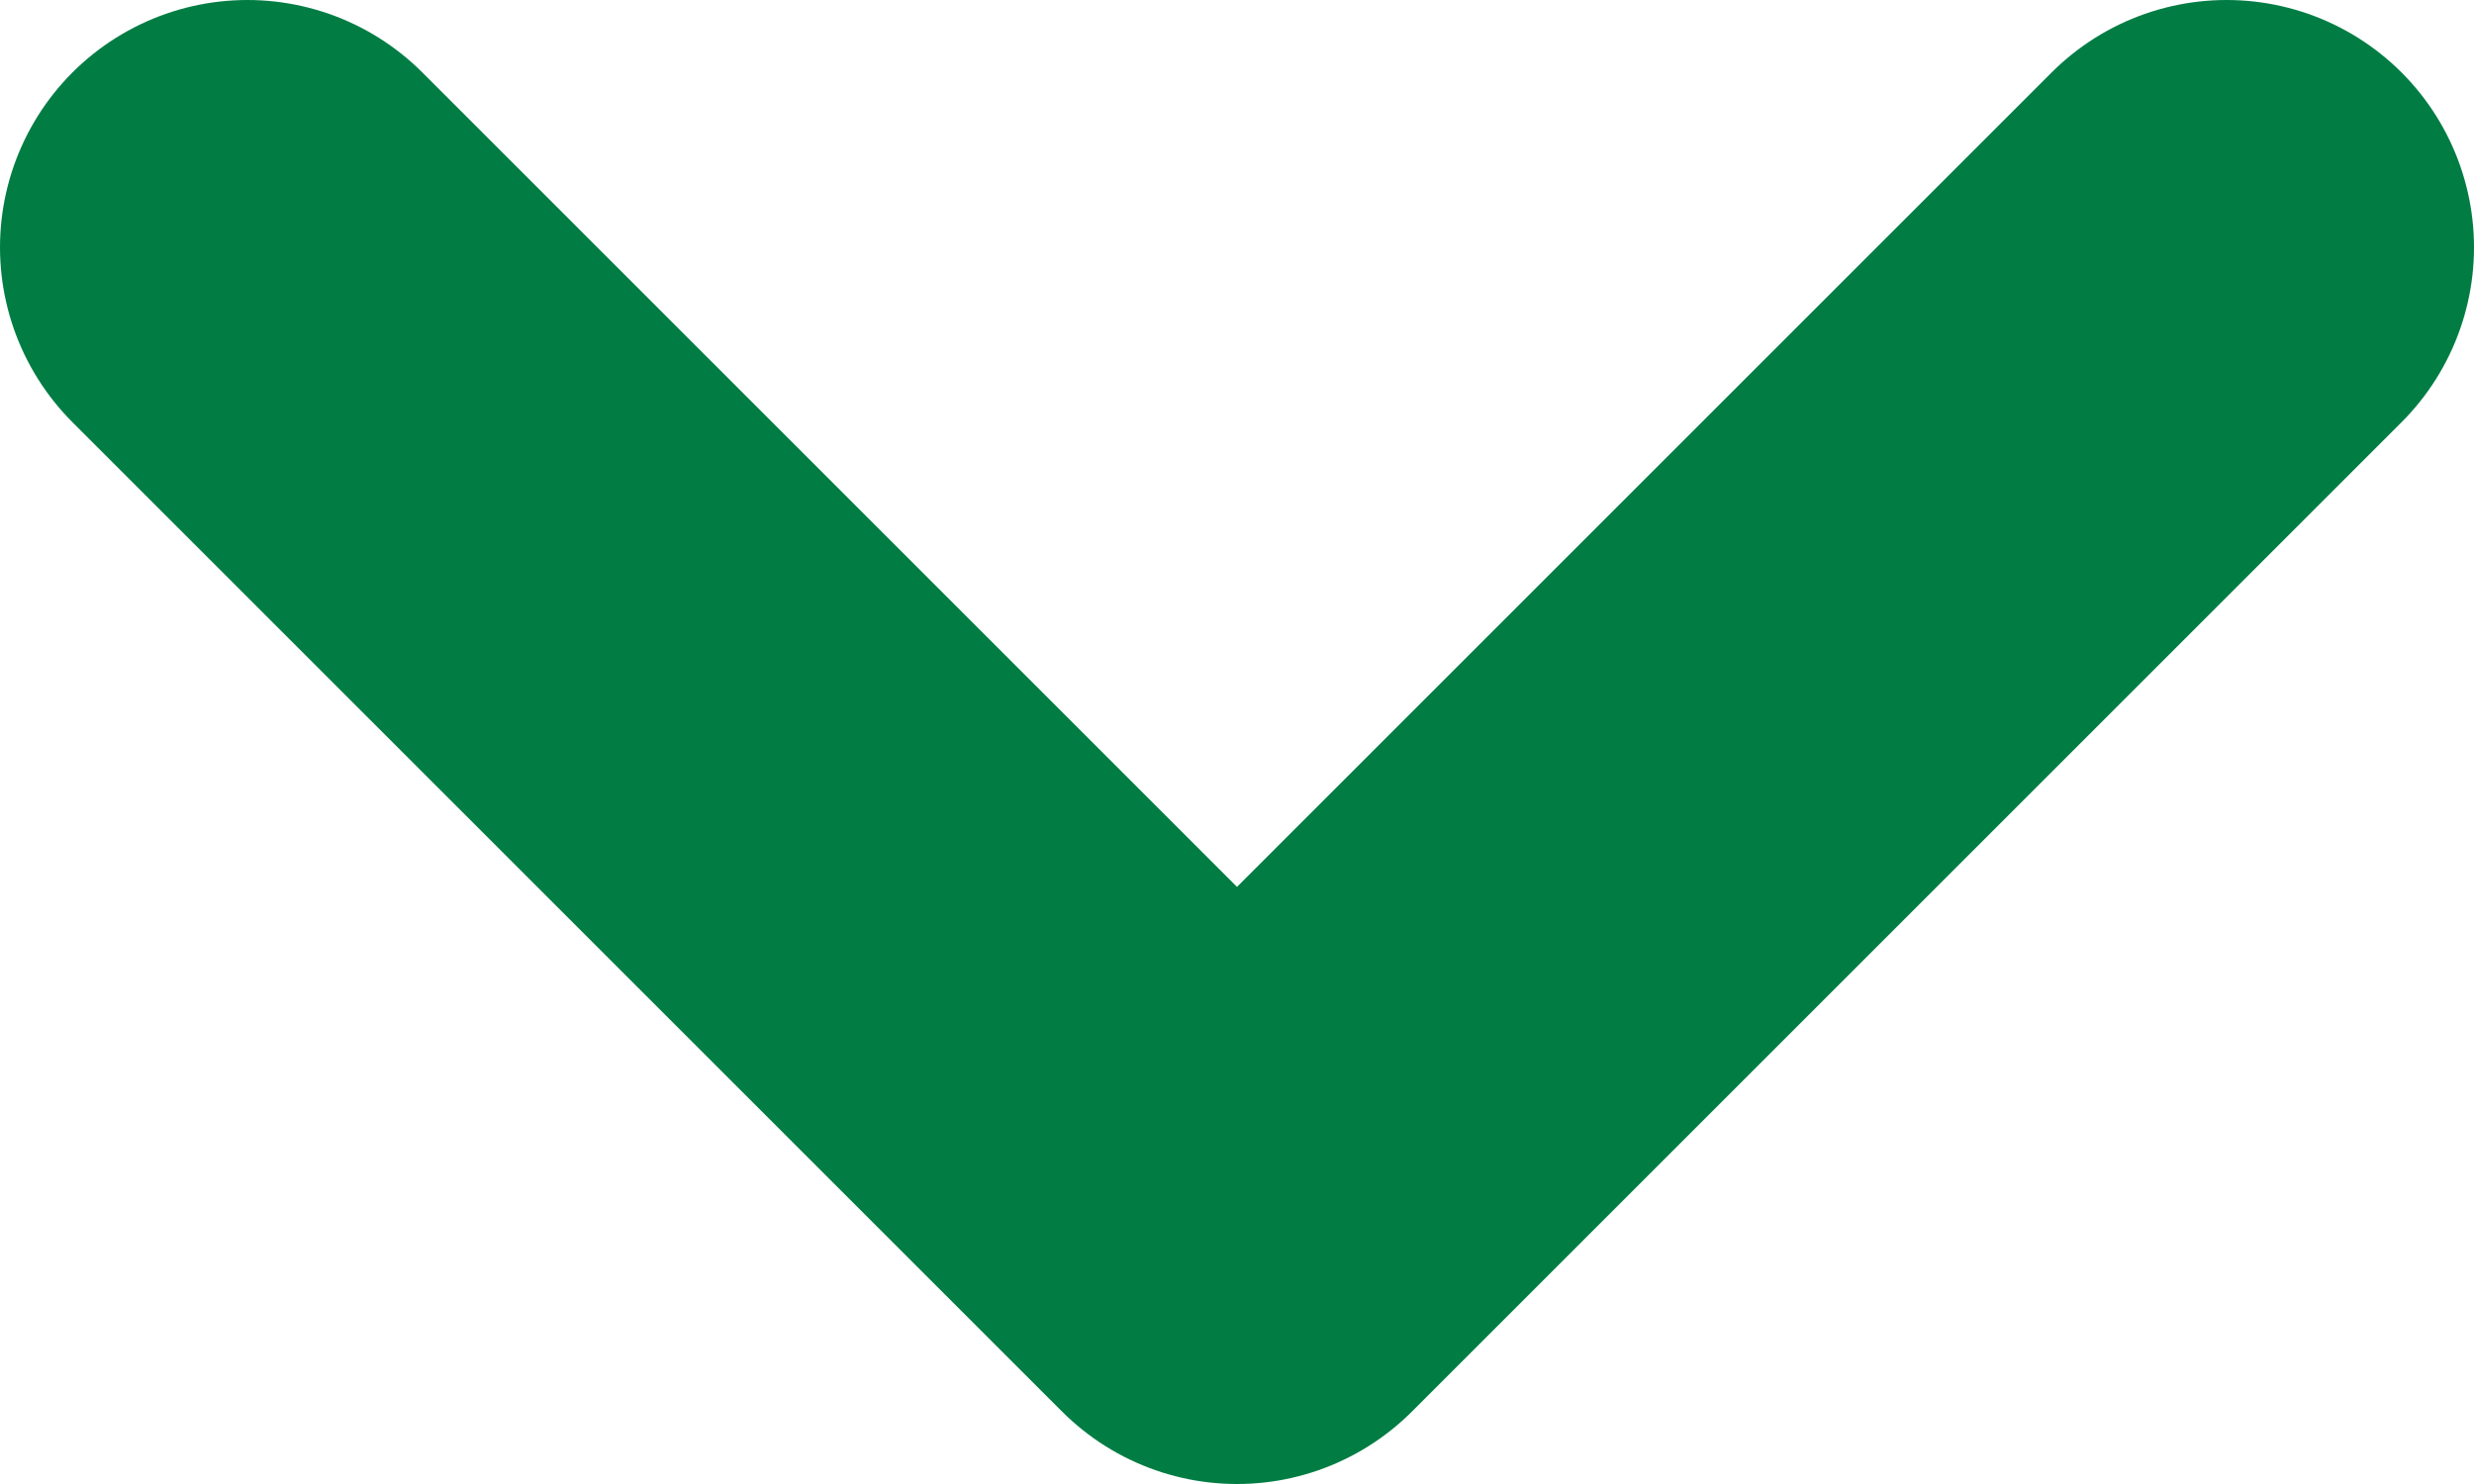 <?xml version="1.0" encoding="utf-8"?>
<!-- Generator: Adobe Illustrator 22.1.0, SVG Export Plug-In . SVG Version: 6.00 Build 0)  -->
<svg version="1.1" id="Layer_1" xmlns="http://www.w3.org/2000/svg" xmlns:xlink="http://www.w3.org/1999/xlink" x="0px" y="0px"
	 viewBox="0 0 10 6" style="enable-background:new 0 0 10 6;" xml:space="preserve">
<style type="text/css">
	.st0{fill:none;stroke:#017D44;stroke-width:2;stroke-linecap:round;stroke-linejoin:round;}
</style>
<g id="Mobile">
	<g id="_x32_.1.4--Products--Individual-Product-Open" transform="translate(-290, -2382)">
		<g id="Specs-Copy" transform="translate(15, 2144)">
			
				<g id="Arrow-_x2F_-Left" transform="translate(280, 241.5) rotate(-90) translate(-280, -241.5) translate(278.5, 237.5)">
				<polyline id="Page-1" class="st0" points="4,8 0,4 4,0 				"/>
			</g>
		</g>
	</g>
</g>
</svg>

